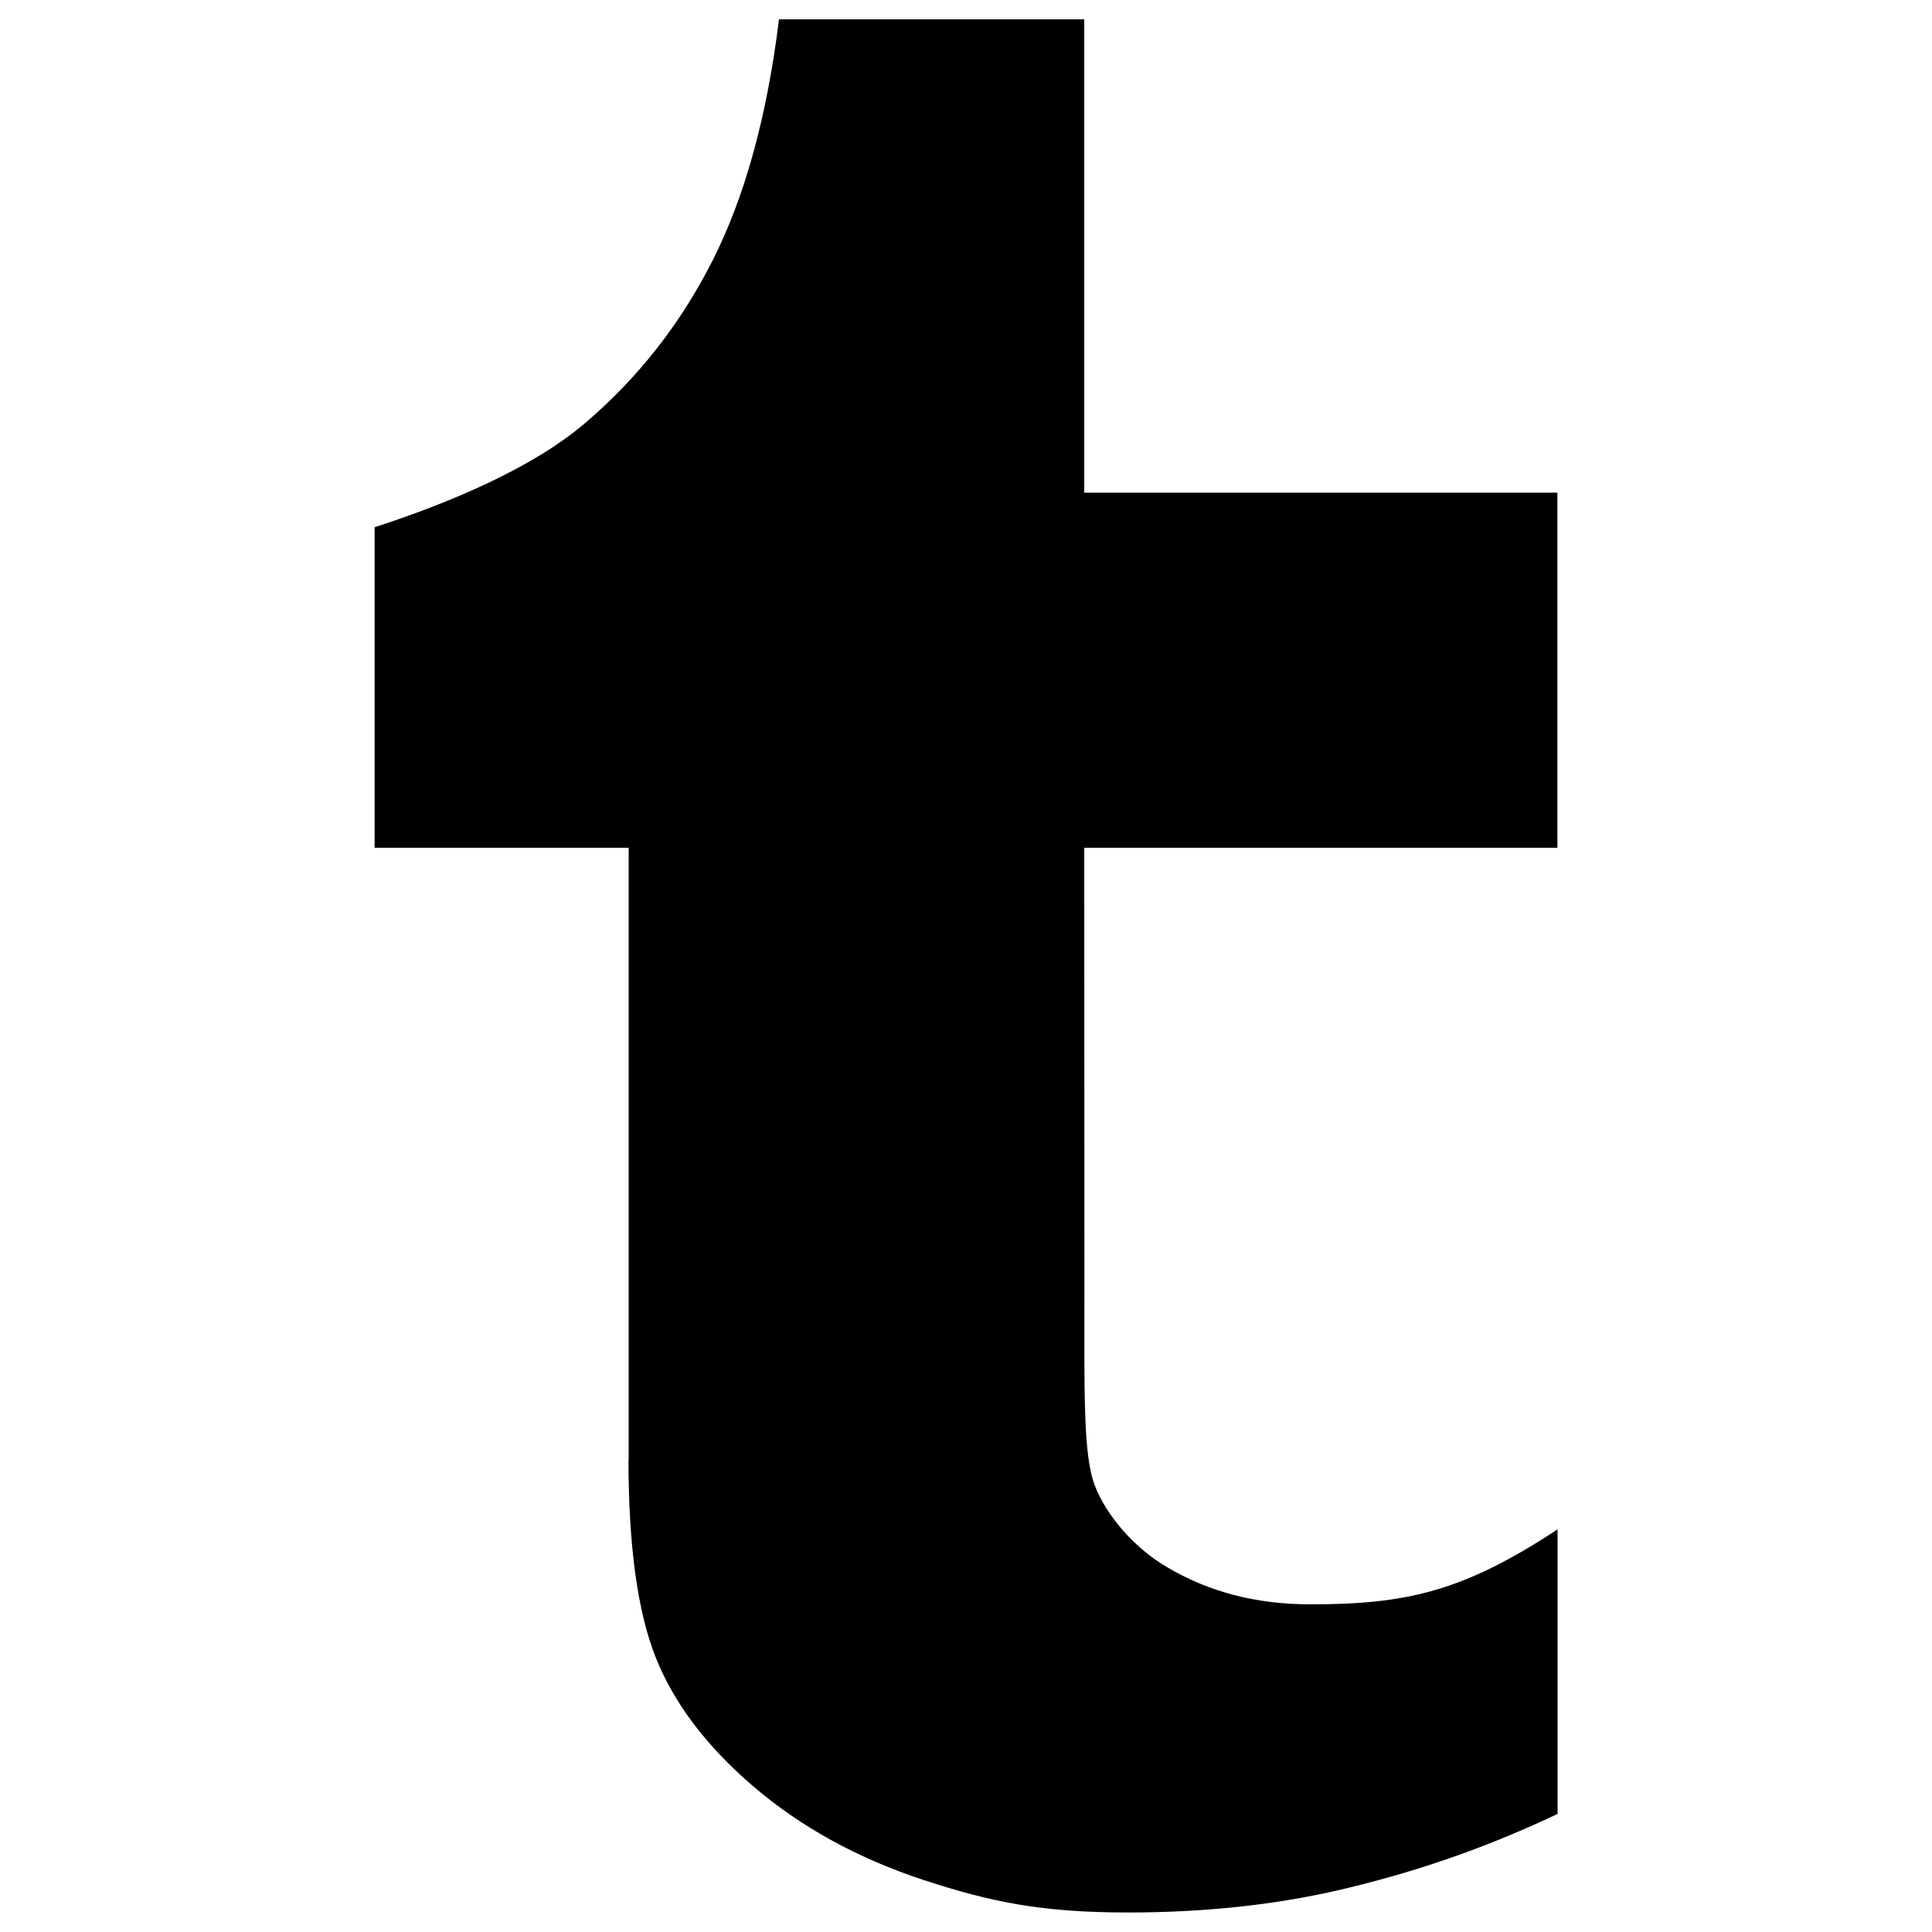 <?xml version="1.0" encoding="utf-8"?>
<!-- Svg Vector Icons : http://www.onlinewebfonts.com/icon -->
<!DOCTYPE svg PUBLIC "-//W3C//DTD SVG 1.1//EN" "http://www.w3.org/Graphics/SVG/1.1/DTD/svg11.dtd">
<svg version="1.1" xmlns="http://www.w3.org/2000/svg" xmlns:xlink="http://www.w3.org/1999/xlink" x="0px" y="0px" viewBox="0 0 1000 1000" enable-background="new 0 0 1000 1000" xml:space="preserve">
<g><g><g><g><path d="M561.2,438.8h244.9V255H561.2V10h-158c-6.2,50.5-17.8,92.2-34.4,124.9c-16.6,32.8-38.6,60.8-66.1,84.2c-27.3,23.3-70.3,41.3-108.8,53.8v165.9h131.5v316.5h-0.1c0,44.7,4.7,79,14.1,102.6c9.4,23.6,26.2,45.9,50.6,66.8c24.3,20.8,53.7,37.1,88.1,48.4c34.5,11.3,60.8,16.8,105.7,16.8c39.5,0,76.1-3.9,110.1-11.8c33.9-8,70.4-19.4,112.3-39.2V791.6c-49.1,32.3-78.4,38.8-128,38.8c-27.9,0-52.6-6.4-74.4-19.4c-16.4-9.6-31.2-26.4-37.2-42.3c-6.1-16.1-5.3-48.9-5.3-105.8L561.2,438.8z"/></g></g></g><g></g><g></g><g></g><g></g><g></g><g></g><g></g><g></g><g></g><g></g><g></g><g></g><g></g><g></g><g></g></g>
</svg>
